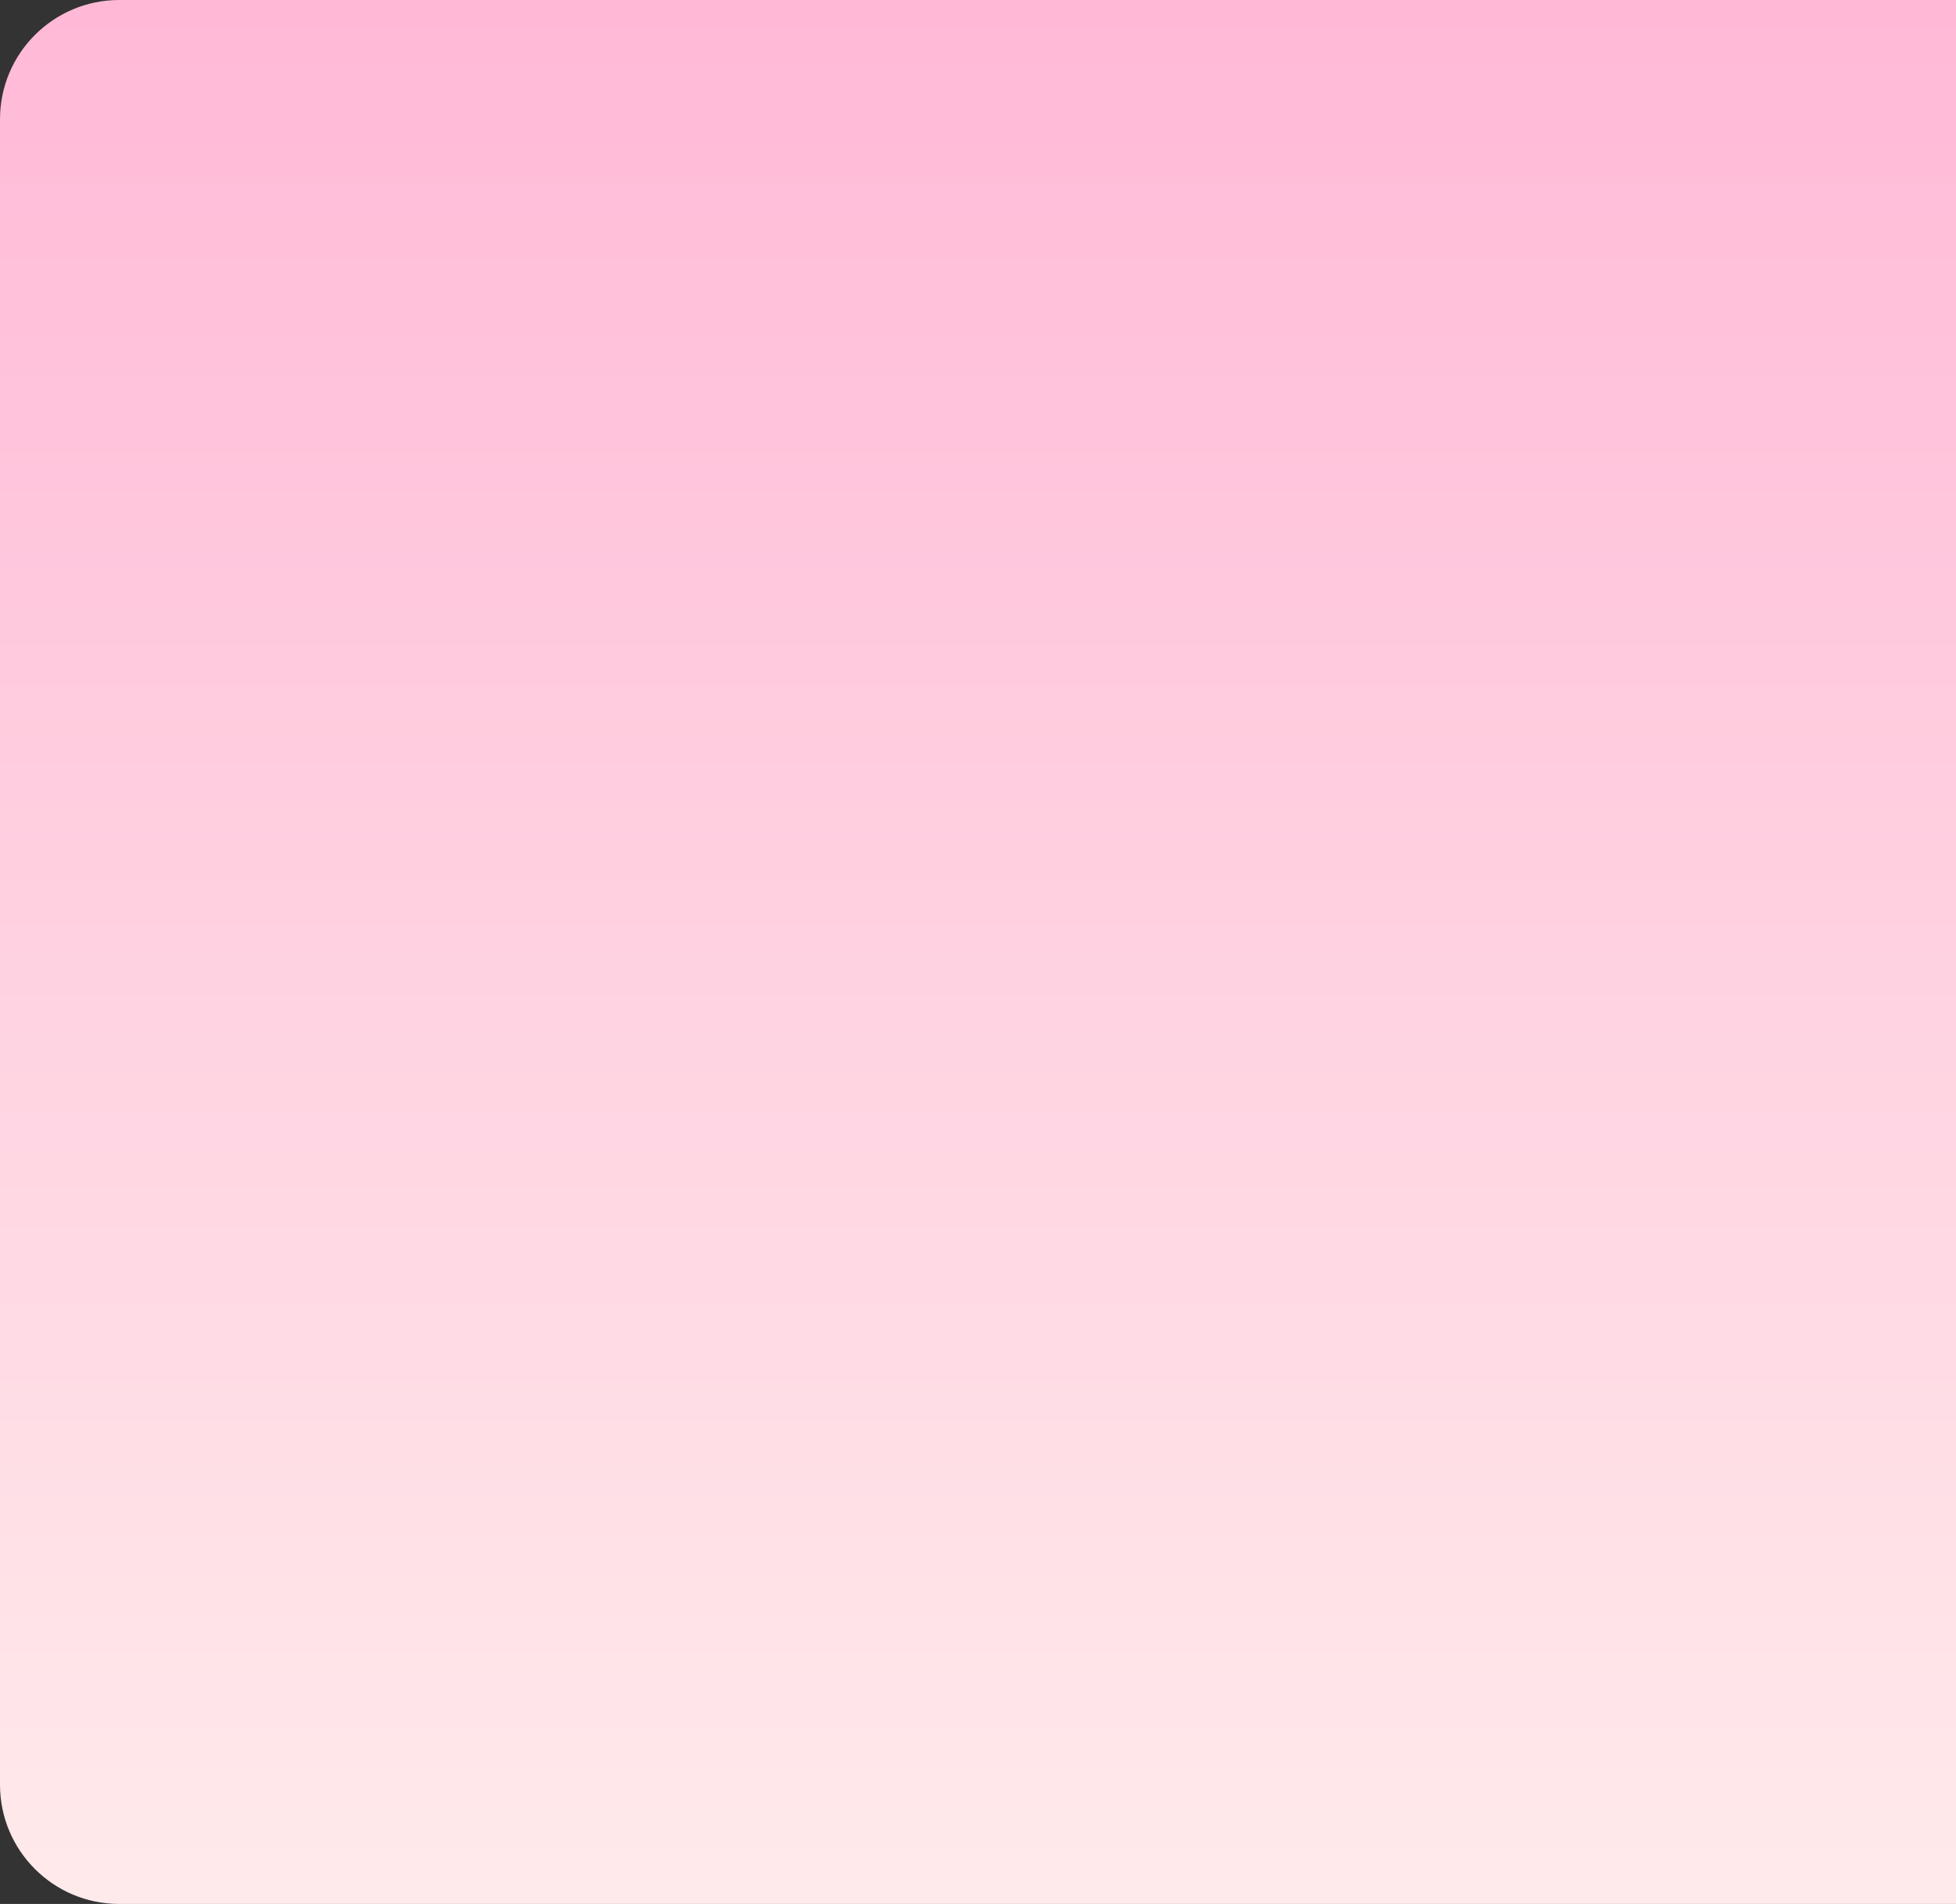 <svg width="492" height="479" viewBox="0 0 492 479" fill="none" xmlns="http://www.w3.org/2000/svg">
<rect x="0" y="0" width="492" height="479" fill="#333333" stroke="none"/>
<path d="M621 0H30C13.431 0 0 13.431 0 30V449C0 465.569 13.431 479 30 479H621C637.569 479 651 465.569 651 449V30C651 13.431 637.569 0 621 0Z" fill="url(#paint0_linear_1229_11998)"/>
<defs>
<linearGradient id="paint0_linear_1229_11998" x1="326.56" y1="-36.846" x2="326.56" y2="479" gradientUnits="userSpaceOnUse">
<stop stop-color="#FFB5D5"/>
<stop offset="1" stop-color="#FFEAEB"/>
</linearGradient>
</defs>
</svg>
